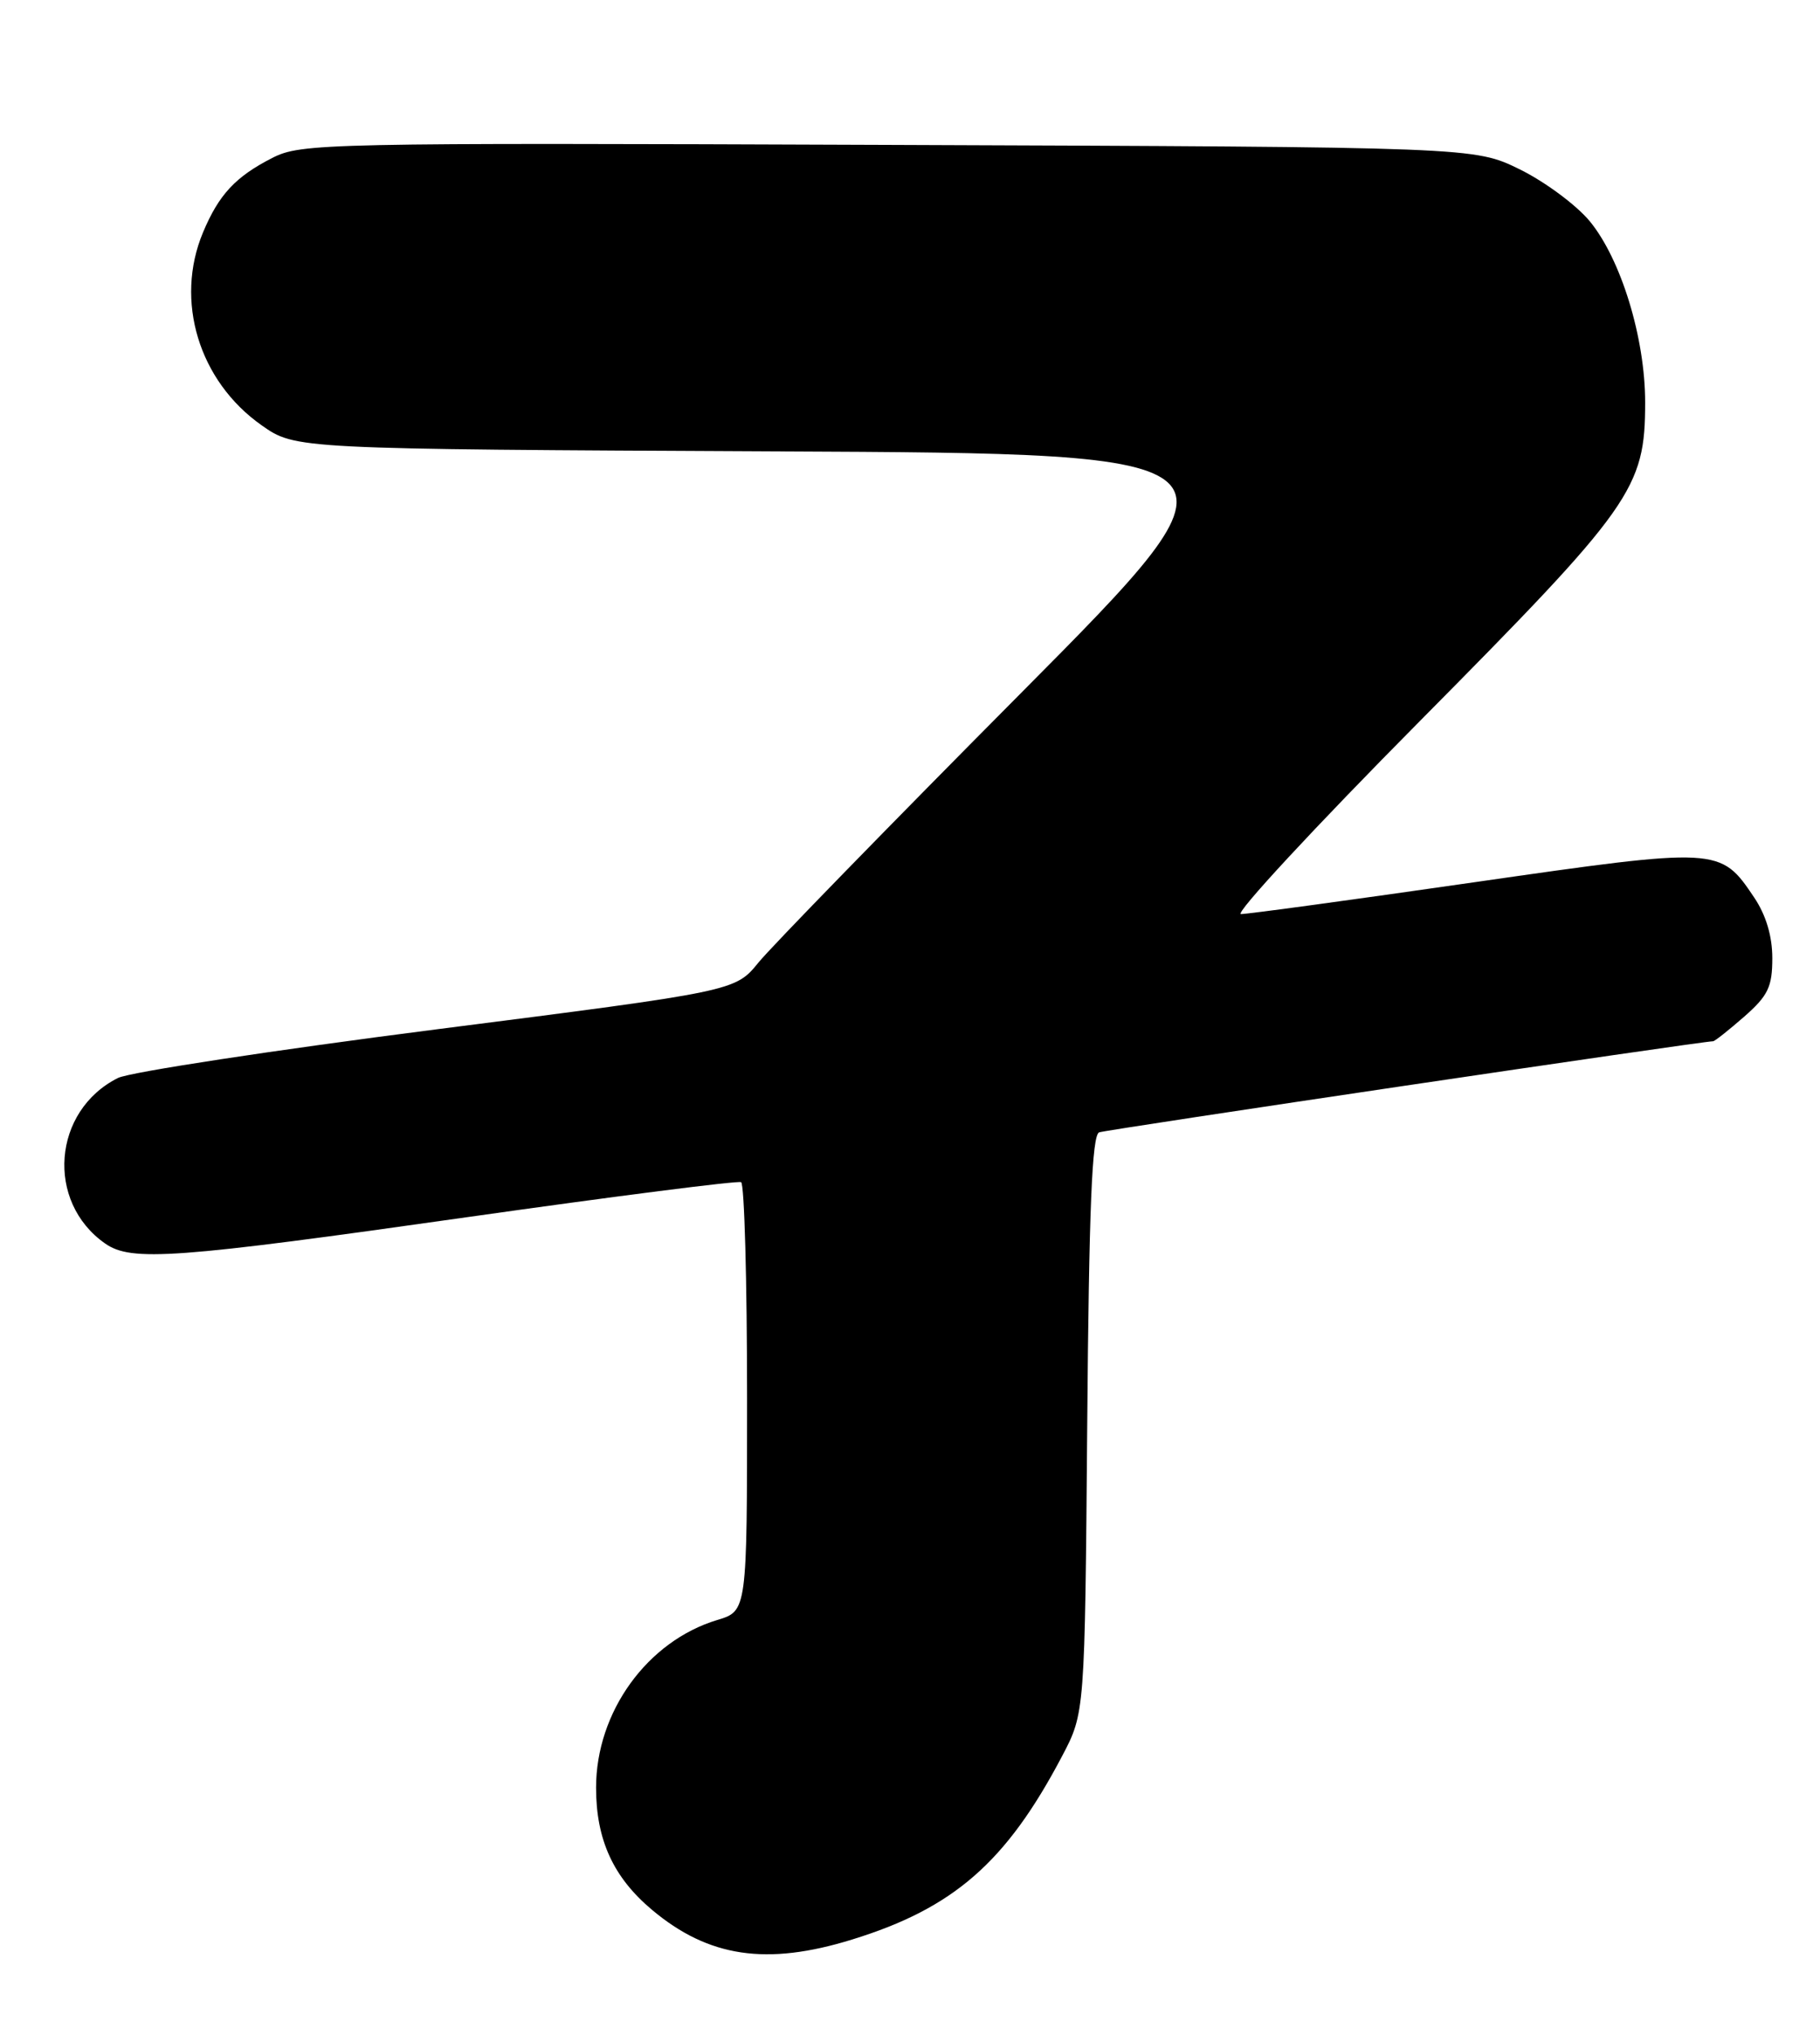 <?xml version="1.0" encoding="UTF-8" standalone="no"?>
<!DOCTYPE svg PUBLIC "-//W3C//DTD SVG 1.1//EN" "http://www.w3.org/Graphics/SVG/1.1/DTD/svg11.dtd" >
<svg xmlns="http://www.w3.org/2000/svg" xmlns:xlink="http://www.w3.org/1999/xlink" version="1.1" viewBox="0 0 229 256">
 <g >
 <path fill="currentColor"
d=" M 107.22 244.01 C 119.99 240.07 126.61 234.29 133.63 220.95 C 136.50 215.50 136.50 215.50 136.80 179.20 C 137.02 152.05 137.40 142.79 138.30 142.46 C 139.26 142.11 214.14 131.00 215.55 131.00 C 215.76 131.00 217.52 129.60 219.47 127.90 C 222.47 125.26 223.00 124.16 223.00 120.54 C 223.00 117.77 222.20 115.11 220.71 112.90 C 216.45 106.57 216.34 106.56 185.47 111.00 C 170.20 113.20 157.00 115.00 156.14 115.00 C 155.29 115.00 165.40 104.09 178.62 90.75 C 205.43 63.69 207.00 61.48 207.00 50.62 C 207.00 42.51 203.96 32.59 200.01 27.81 C 198.33 25.79 194.38 22.86 191.23 21.31 C 185.50 18.50 185.50 18.50 111.76 18.23 C 40.74 17.96 37.88 18.02 34.26 19.87 C 29.63 22.23 27.53 24.49 25.54 29.25 C 21.95 37.84 25.02 47.94 32.91 53.50 C 37.17 56.50 37.17 56.50 97.78 56.79 C 158.38 57.07 158.38 57.07 128.37 87.29 C 111.87 103.90 97.04 119.12 95.43 121.10 C 92.50 124.70 92.50 124.70 55.00 129.49 C 34.38 132.13 16.30 134.89 14.84 135.62 C 6.61 139.75 5.72 151.19 13.22 156.44 C 16.52 158.76 21.95 158.36 59.00 153.10 C 77.43 150.49 92.84 148.52 93.25 148.73 C 93.66 148.95 94.00 161.17 94.00 175.90 C 94.00 202.68 94.00 202.68 90.25 203.81 C 81.44 206.47 75.00 215.38 75.00 224.91 C 75.00 231.46 77.17 236.19 82.03 240.27 C 89.15 246.25 96.46 247.34 107.22 244.01 Z "/>
</g>
</svg>